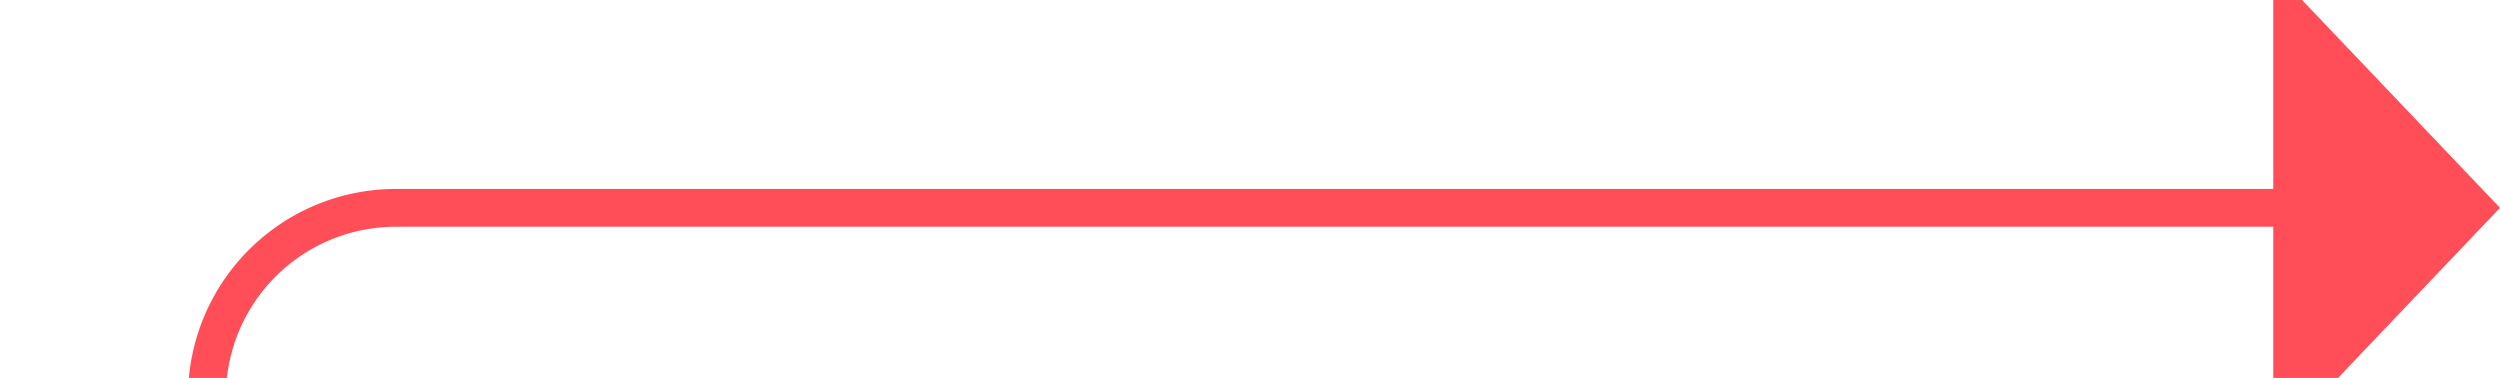 ﻿<?xml version="1.0" encoding="utf-8"?>
<svg version="1.1" xmlns:xlink="http://www.w3.org/1999/xlink" width="66.154px" height="10px" preserveAspectRatio="xMinYMid meet" viewBox="2048.846 278  66.154 8" xmlns="http://www.w3.org/2000/svg">
  <path d="M 1967 879.5  L 2048.846 879.5  A 5 5 0 0 0 2054.346 874.5 L 2054.346 287  A 5 5 0 0 1 2059.346 282.5 L 2110 282.5  " stroke-width="1" stroke="#ff4e57" fill="none" />
  <path d="M 1969 876.5  A 3 3 0 0 0 1966 879.5 A 3 3 0 0 0 1969 882.5 A 3 3 0 0 0 1972 879.5 A 3 3 0 0 0 1969 876.5 Z M 2109 288.8  L 2115 282.5  L 2109 276.2  L 2109 288.8  Z " fill-rule="nonzero" fill="#ff4e57" stroke="none" />
</svg>